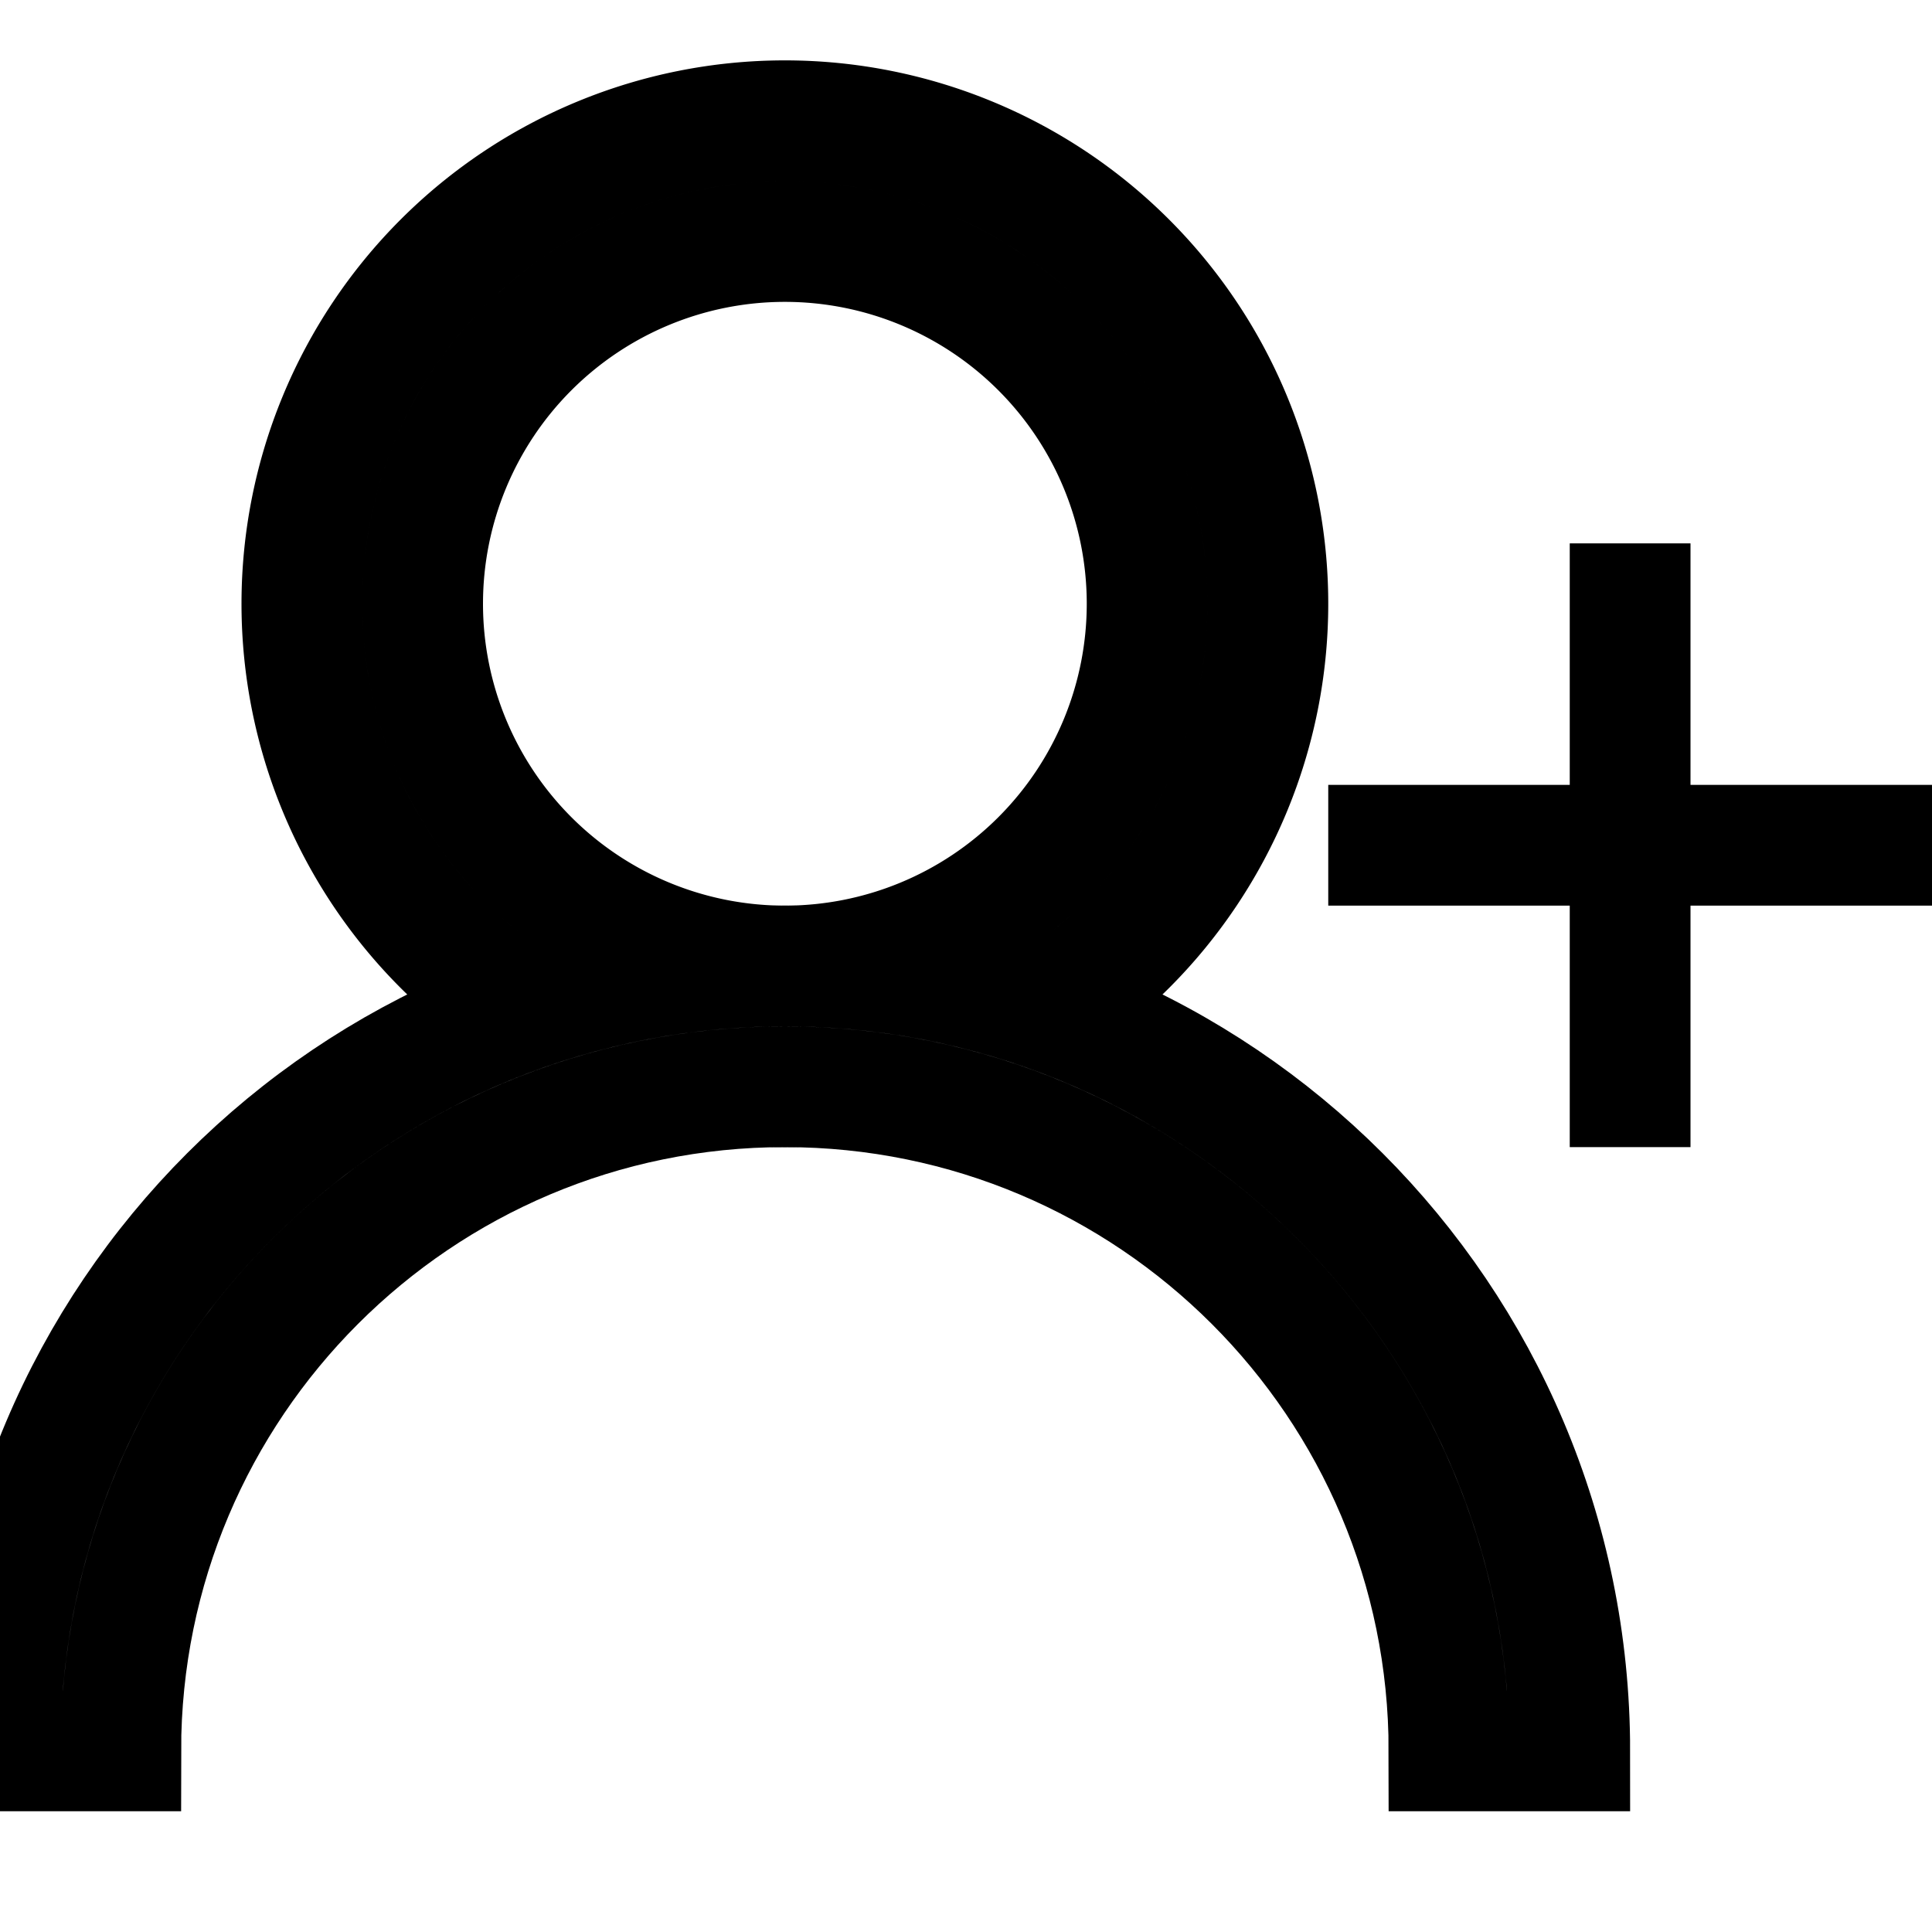 <svg width="32" height="32" viewBox="0 0 32 32" xmlns="http://www.w3.org/2000/svg"><g fill="none" fill-rule="evenodd"><path d="M13 18a8 8 0 1 0 0-16 8 8 0 0 0 0 16zm0-2a6 6 0 1 0 0-12 6 6 0 0 0 0 12z" stroke="#000" stroke-width="2" fill="#D8D8D8"/><path d="M26 29c0-7.18-5.82-13-13-13S0 21.82 0 29h2c0-6.075 4.925-11 11-11s11 4.925 11 11h2z" stroke="#000" stroke-width="2" fill="#D8D8D8"/><path d="M28 13V9h-2v4h-4v2h4v4h2v-4h4v-2h-4z" fill="#000"/></g></svg>